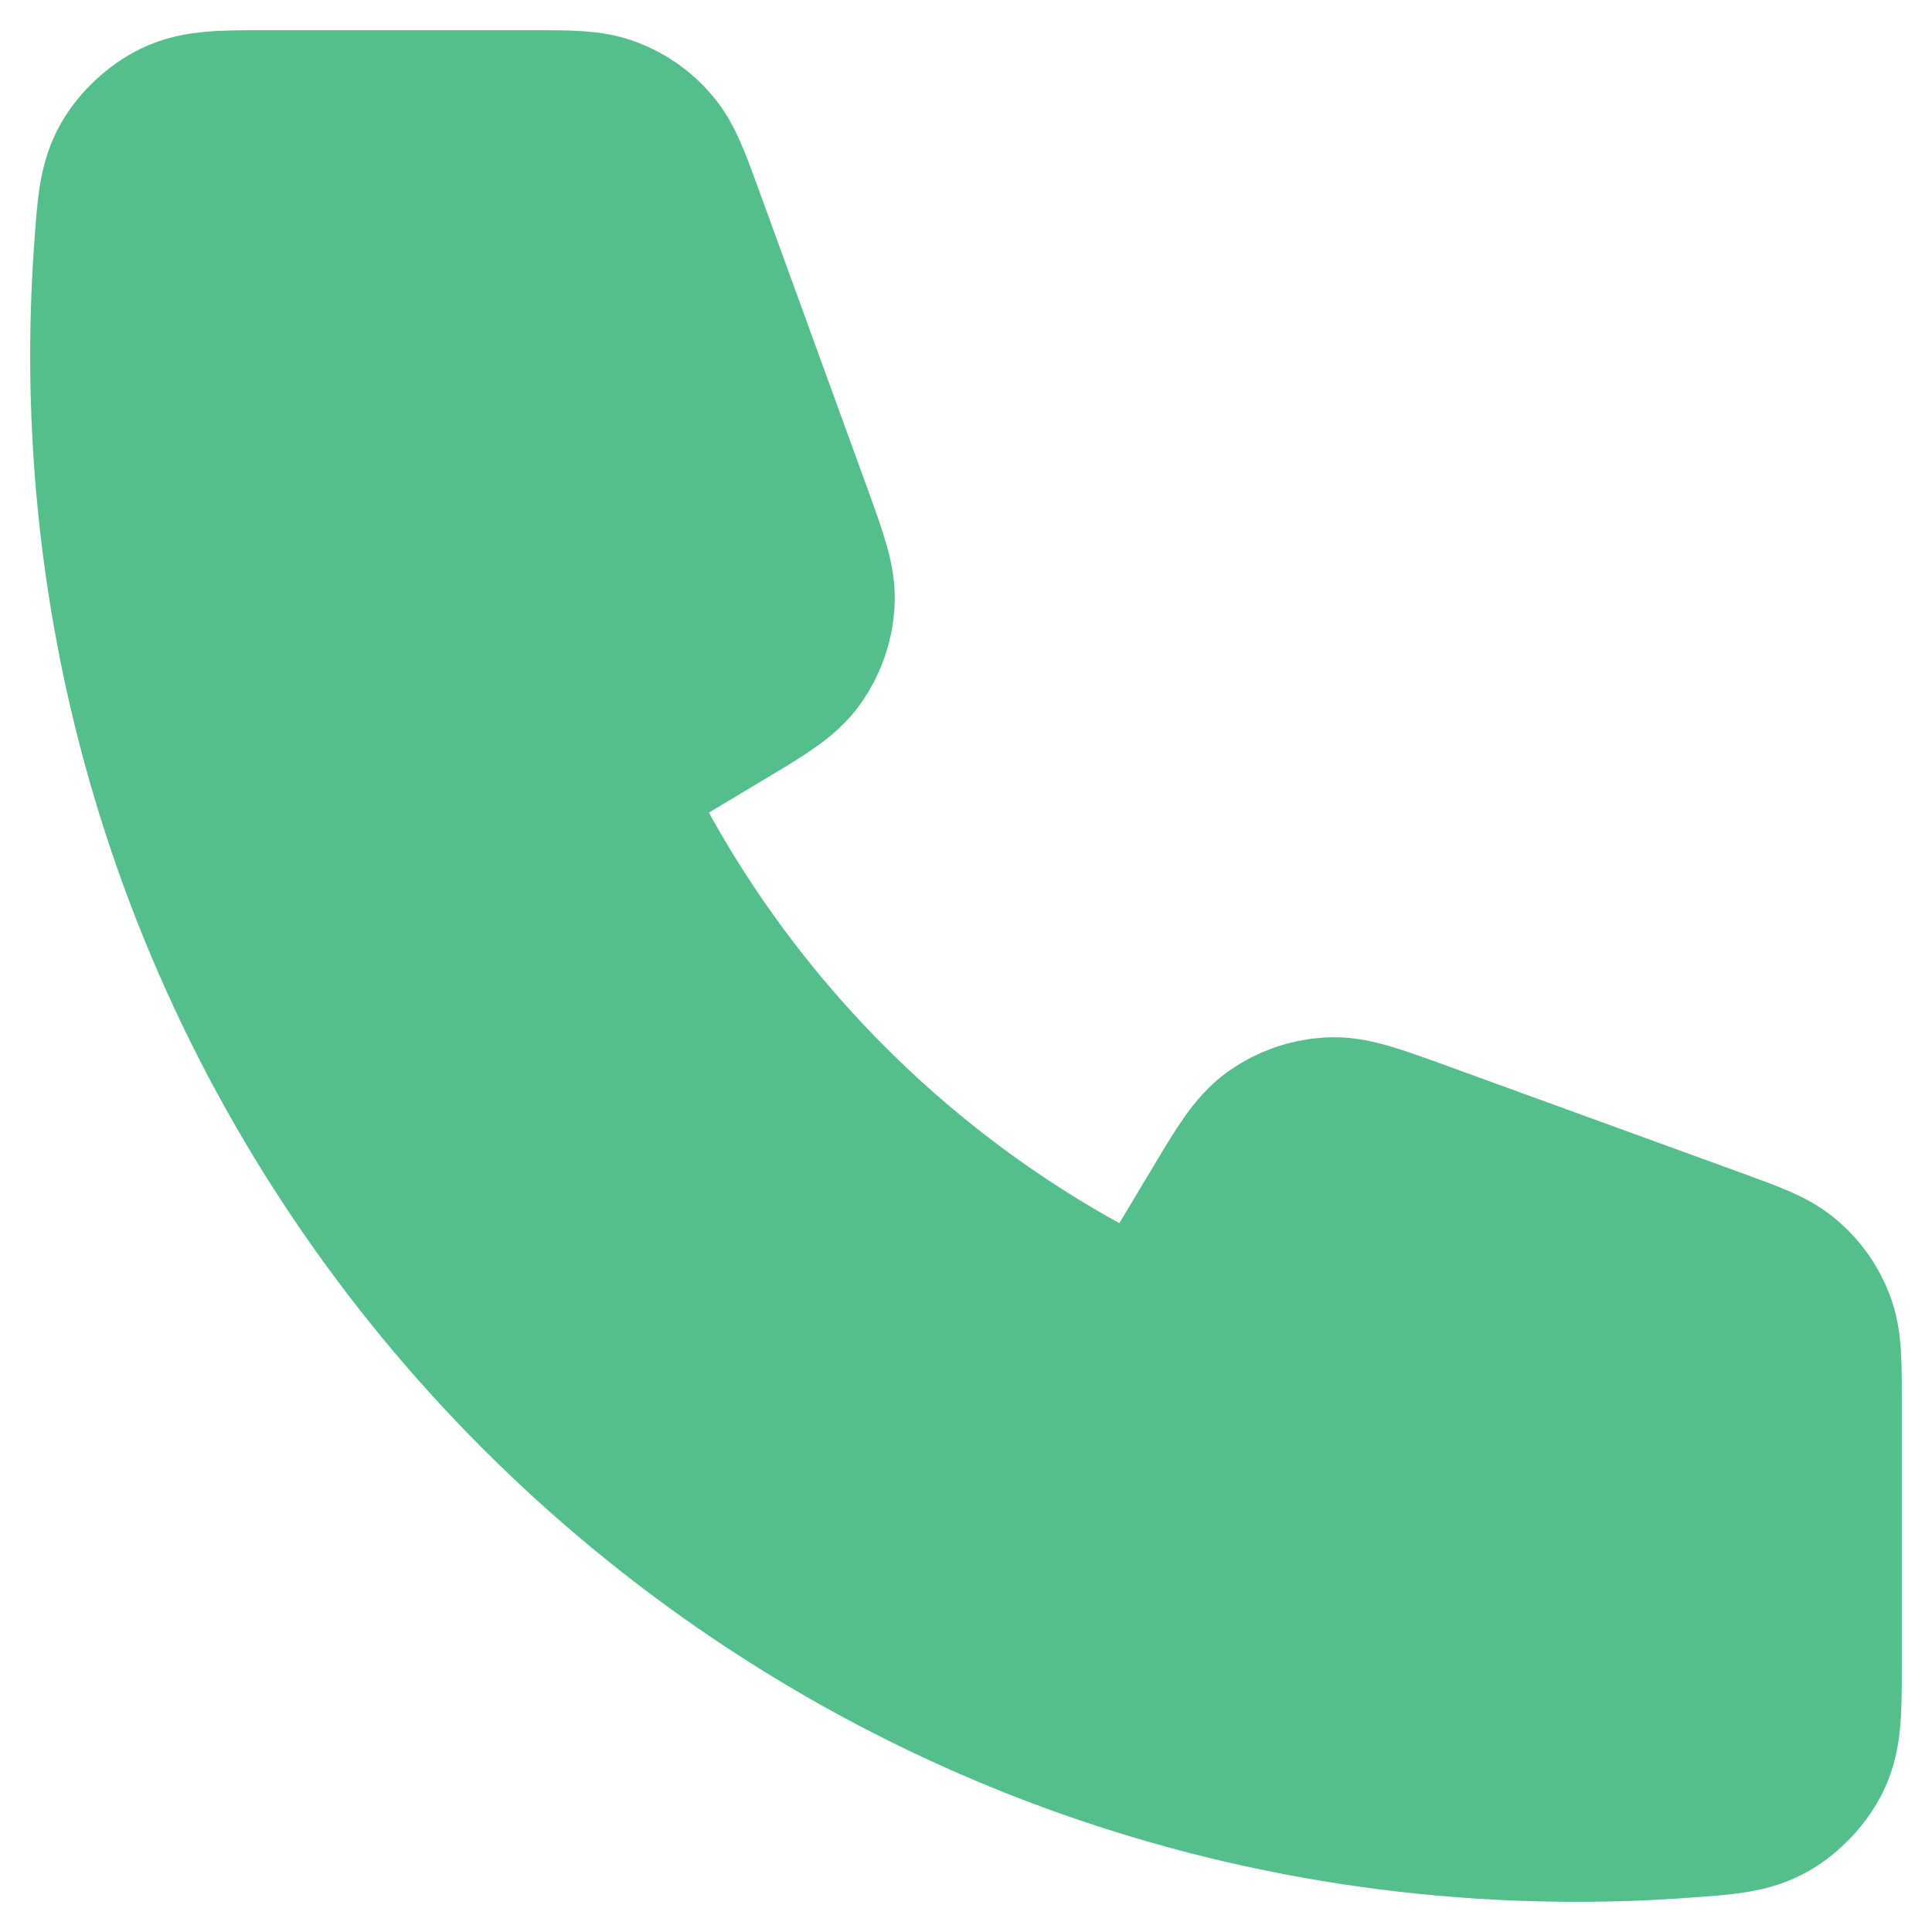 <svg width="16" height="16" viewBox="0 0 16 16" fill="none" xmlns="http://www.w3.org/2000/svg">
<path d="M1 2.944C1 9.603 6.397 15 13.056 15C13.356 15 13.654 14.989 13.949 14.967C14.287 14.943 14.456 14.93 14.61 14.842C14.738 14.768 14.859 14.638 14.923 14.505C15 14.345 15 14.159 15 13.785V11.594C15 11.28 15 11.123 14.948 10.988C14.903 10.869 14.829 10.763 14.732 10.68C14.624 10.585 14.476 10.532 14.181 10.424L11.687 9.517C11.343 9.393 11.171 9.33 11.009 9.341C10.865 9.35 10.727 9.399 10.609 9.482C10.476 9.577 10.382 9.733 10.194 10.047L9.556 11.111C7.495 10.178 5.824 8.505 4.889 6.444L5.953 5.806C6.267 5.618 6.423 5.524 6.518 5.391C6.601 5.273 6.65 5.135 6.659 4.991C6.67 4.828 6.607 4.657 6.483 4.313L5.576 1.819C5.468 1.524 5.415 1.376 5.32 1.268C5.237 1.171 5.131 1.097 5.012 1.052C4.877 1 4.72 1 4.406 1H2.215C1.841 1 1.655 1 1.495 1.077C1.362 1.141 1.232 1.262 1.158 1.39C1.07 1.544 1.057 1.713 1.033 2.051C1.011 2.346 1 2.644 1 2.944Z" fill="#55BF8C" stroke="#55BF8C" stroke-width="1.5" stroke-linecap="round" stroke-linejoin="round"/>
</svg>

